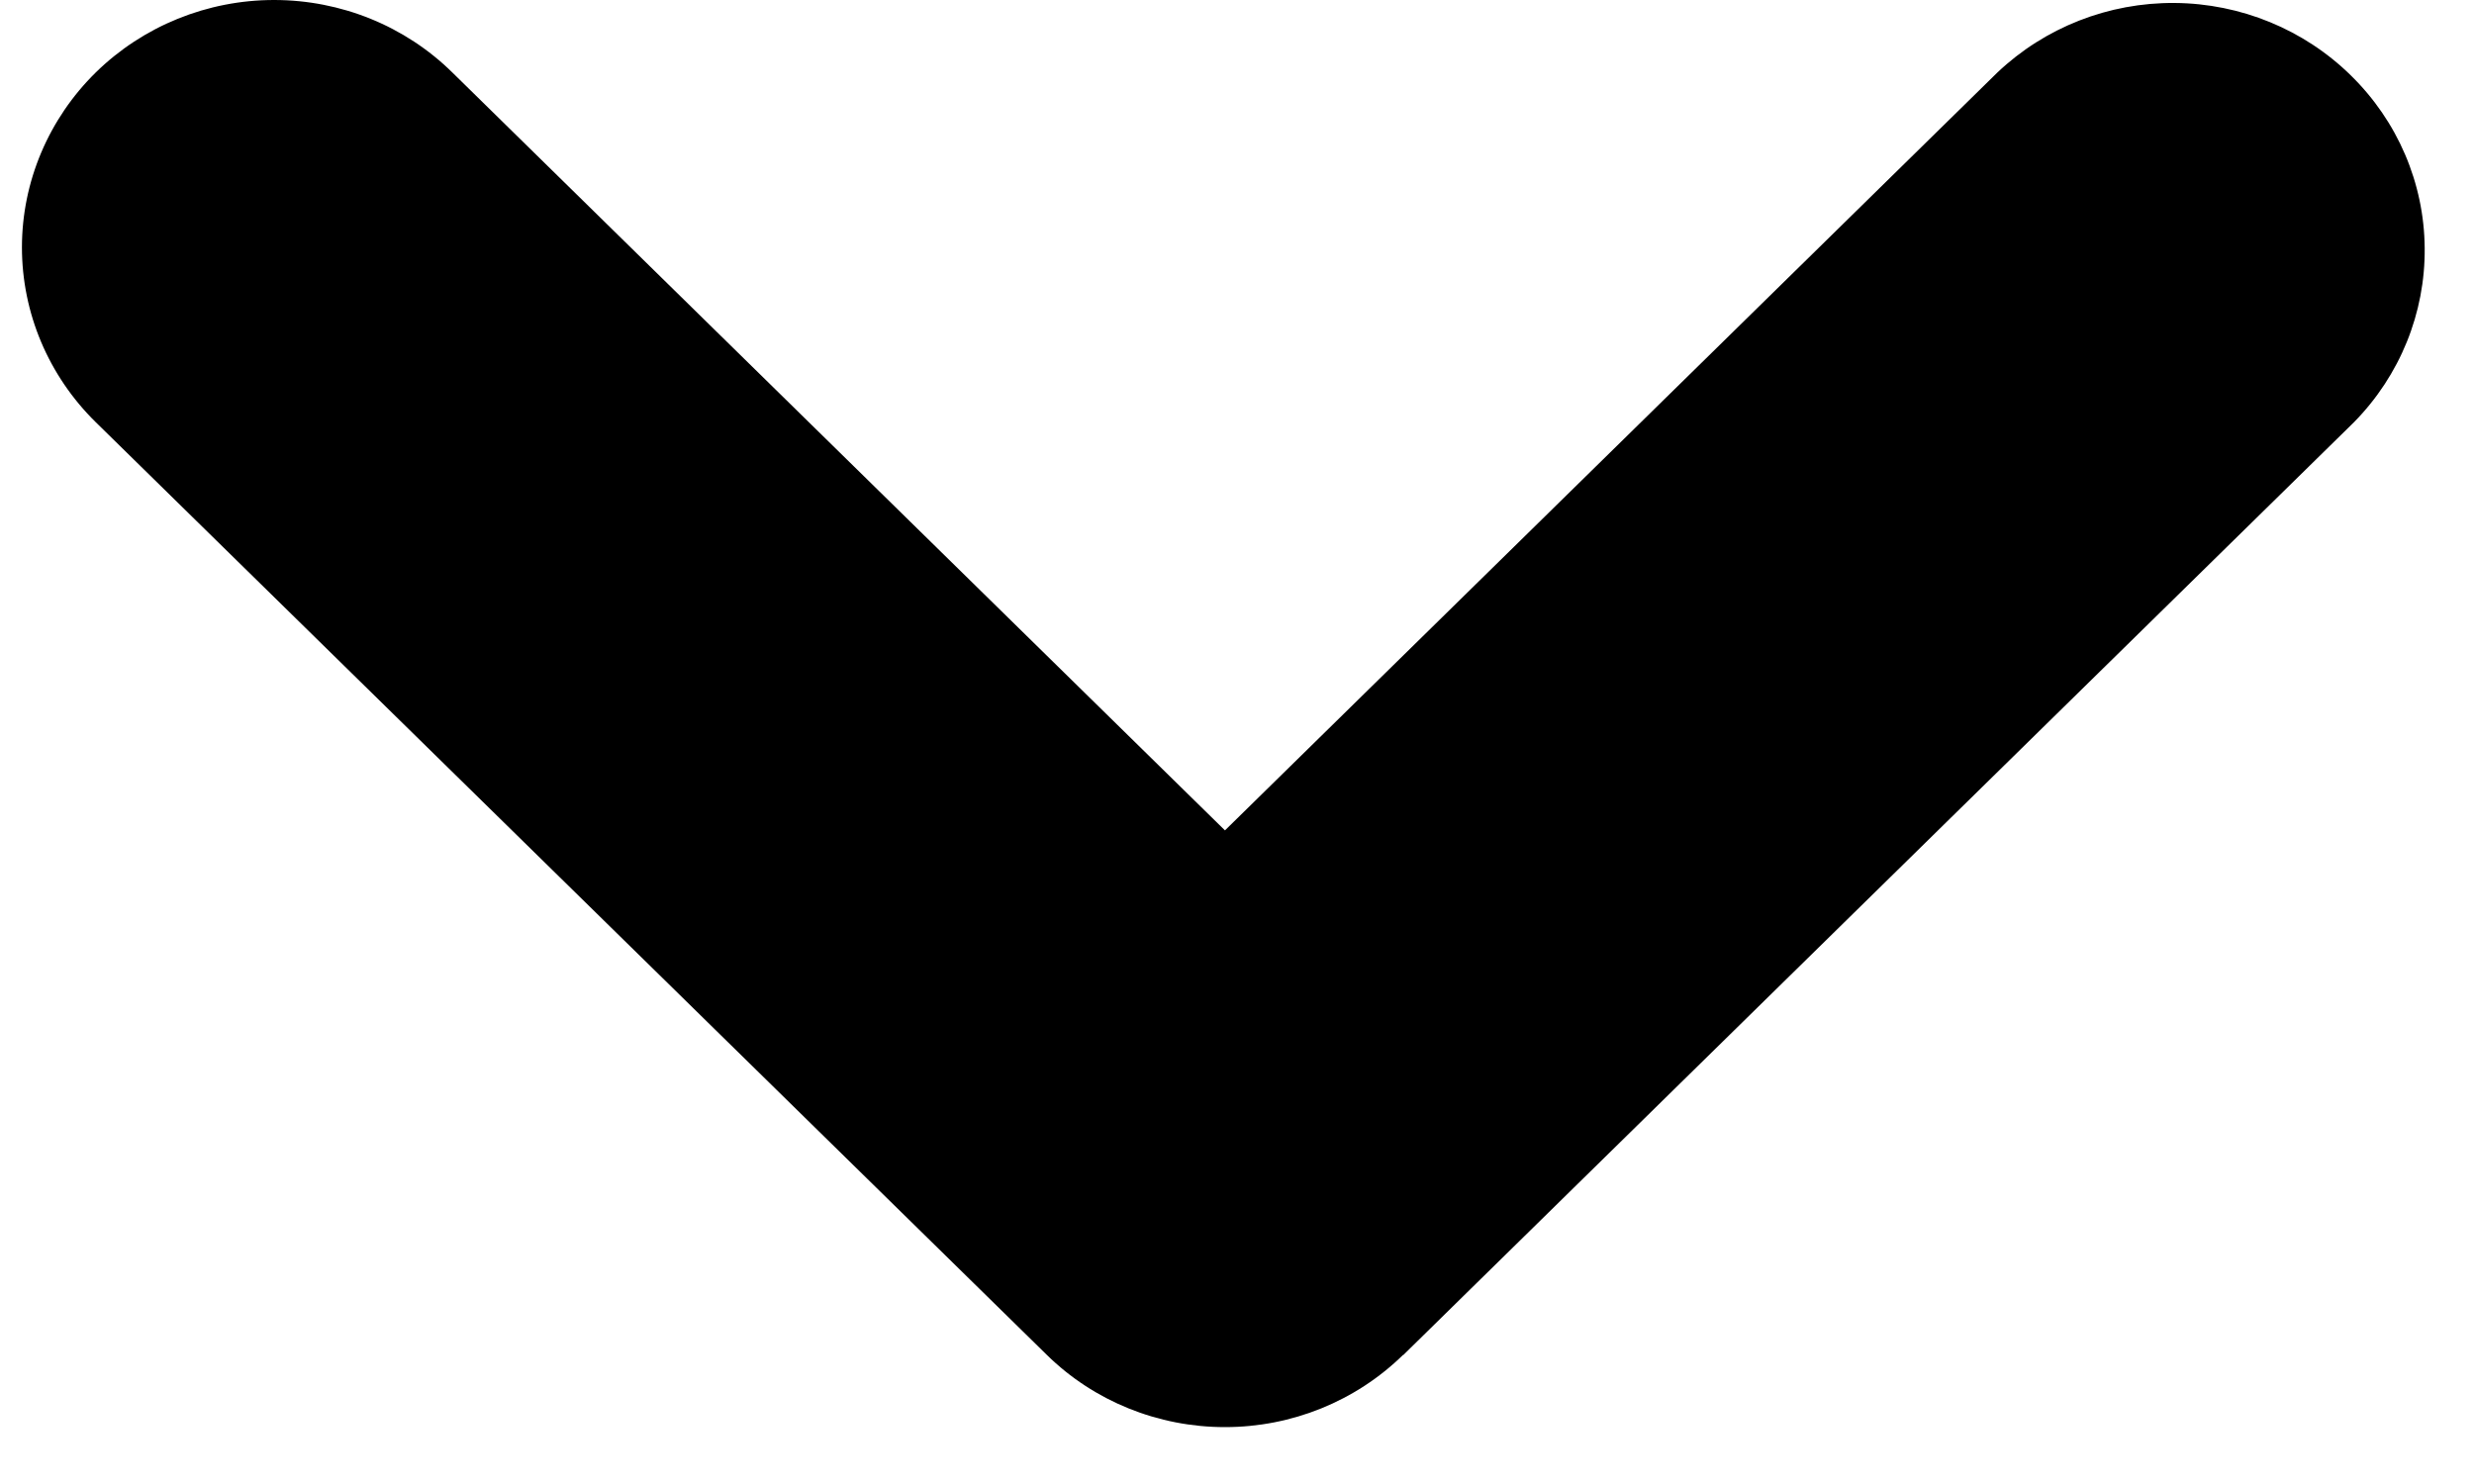 <?xml version="1.0" encoding="UTF-8" standalone="no"?><svg width='15' height='9' viewBox='0 0 15 9' fill='none' xmlns='http://www.w3.org/2000/svg'>
<path fill-rule='evenodd' clip-rule='evenodd' d='M8.507 8.217C8.22 8.498 7.832 8.655 7.427 8.655C7.022 8.655 6.633 8.498 6.347 8.217L0.581 2.561C0.294 2.279 0.133 1.898 0.133 1.5C0.133 1.102 0.295 0.72 0.581 0.439C0.868 0.158 1.257 -9.37265e-05 1.662 4.17234e-08C2.068 9.38099e-05 2.457 0.158 2.743 0.44L7.427 5.036L12.11 0.44C12.399 0.166 12.784 0.015 13.185 0.018C13.586 0.021 13.97 0.179 14.253 0.457C14.537 0.735 14.698 1.111 14.701 1.504C14.705 1.898 14.551 2.277 14.273 2.56L8.508 8.218L8.507 8.217Z' fill='black'/>
</svg>
